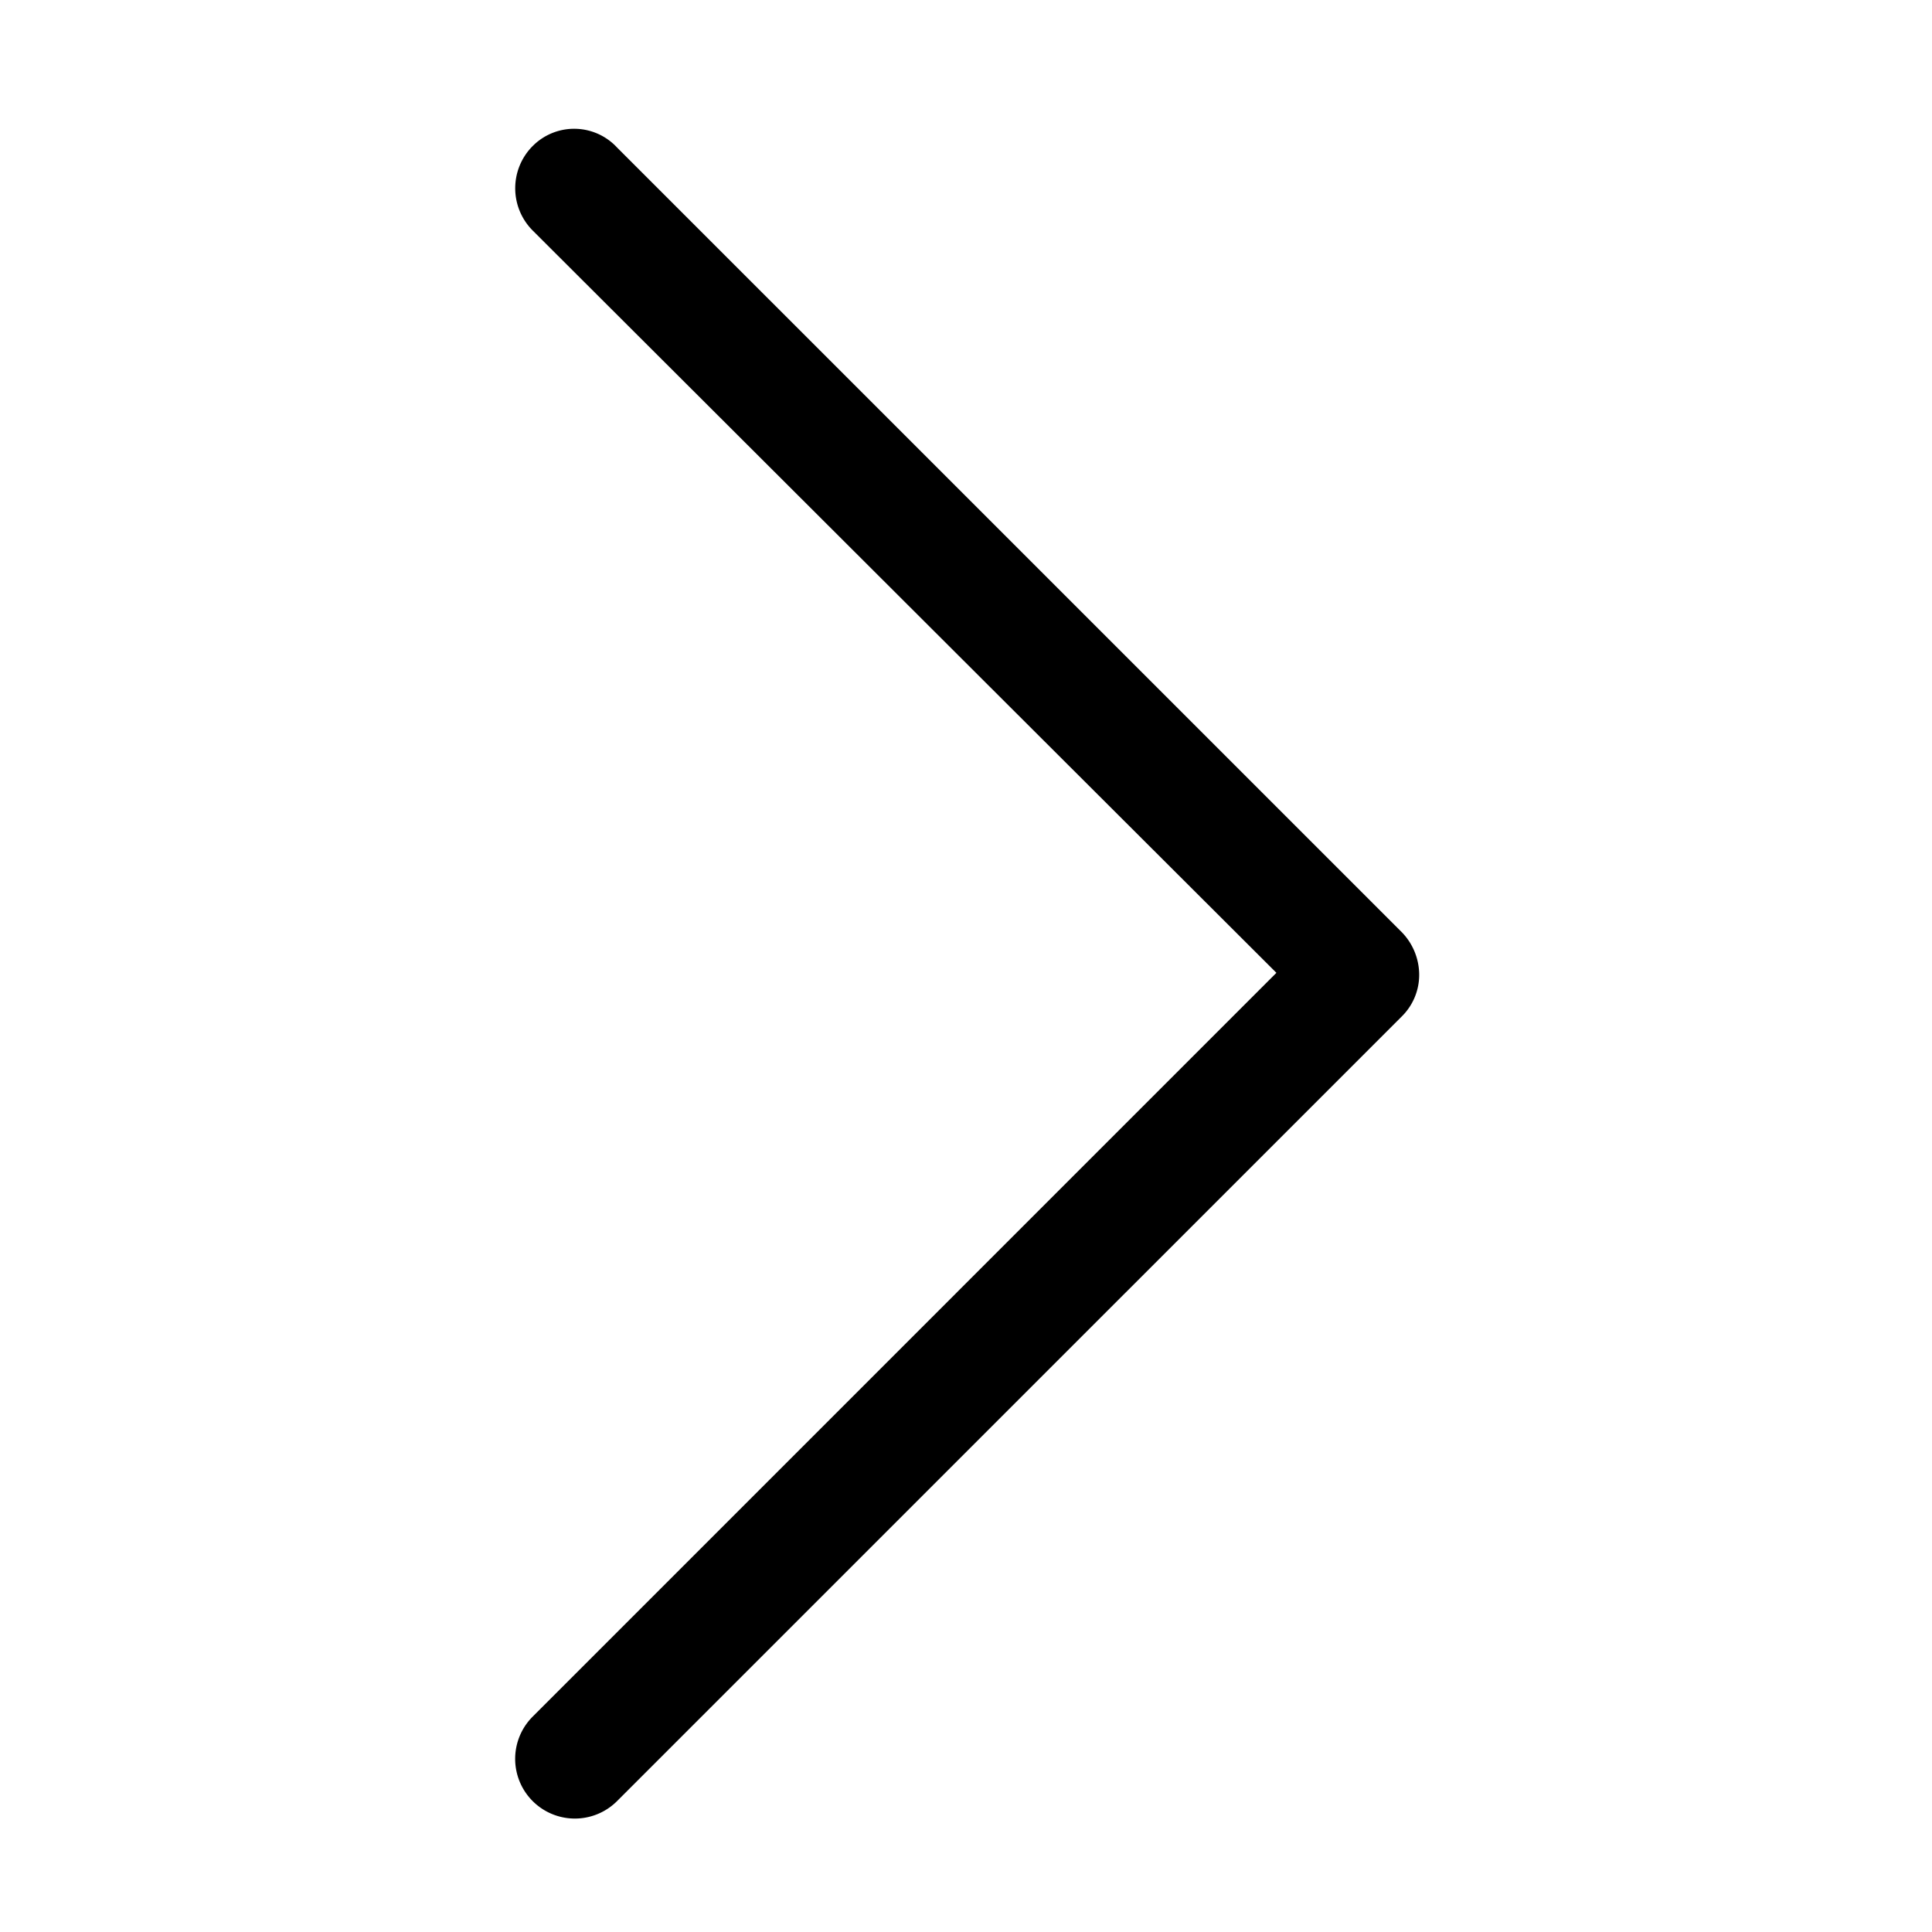 <svg xmlns="http://www.w3.org/2000/svg" width="30" height="30"><path d="M8.271 2.268a.929.929 0 0 0 0 1.311L19.82 15.106 8.271 26.656a.927.927 0 0 0 1.311 1.311l12.184-12.183a.907.907 0 0 0 .271-.655.952.952 0 0 0-.271-.655L9.582 2.291a.908.908 0 0 0-1.283-.05l-.028.027z"/></svg>